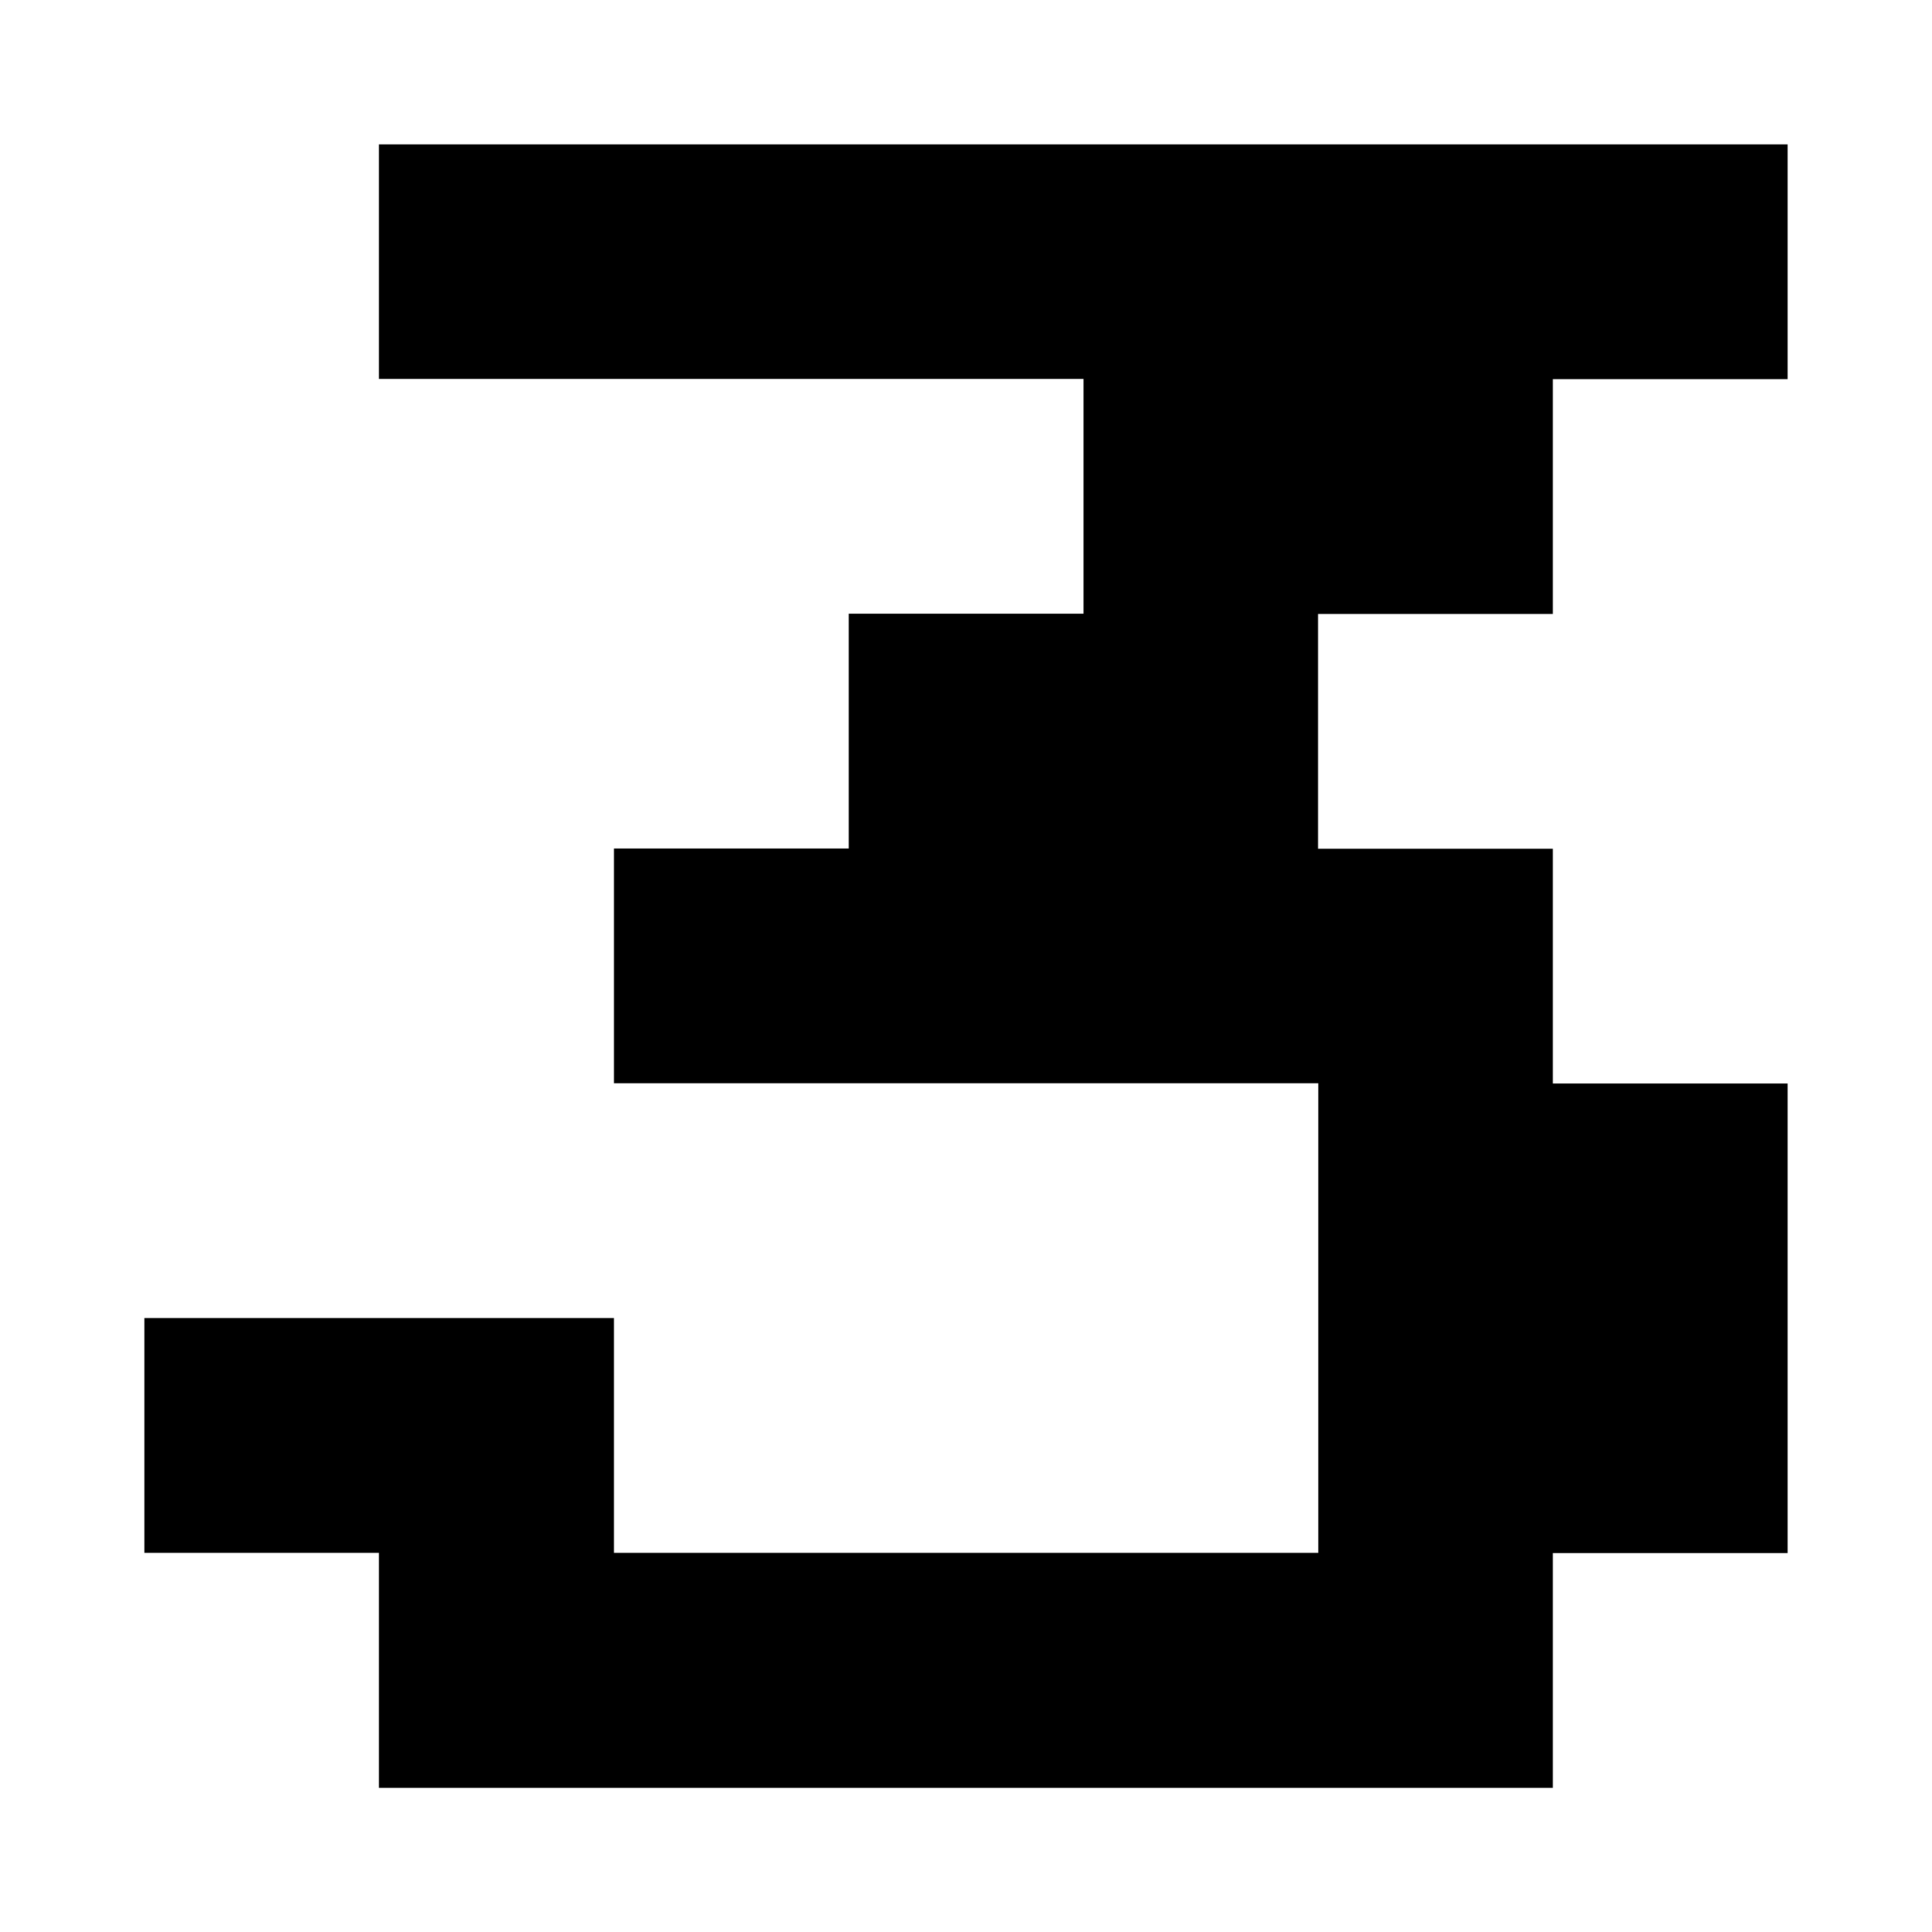 <?xml version="1.0" encoding="utf-8"?>
<!-- Generator: Adobe Illustrator 25.4.2, SVG Export Plug-In . SVG Version: 6.00 Build 0)  -->
<svg version="1.1" id="Layer_1" xmlns="http://www.w3.org/2000/svg" xmlns:xlink="http://www.w3.org/1999/xlink" x="0px" y="0px"
	 viewBox="0 0 720 720" style="enable-background:new 0 0 720 720;" xml:space="preserve">
<g>
	<path d="M141.2,666.2v-87.5H53.8v-87.5h175v87.5h262.5v-175H228.8v-87.5h87.5v-87.5h87.5v-87.5H141.2V53.8h525v87.5h-87.5v87.5
		h-87.5v87.5h87.5v87.5h87.5v175h-87.5v87.5H141.2z"/>
</g>
</svg>
